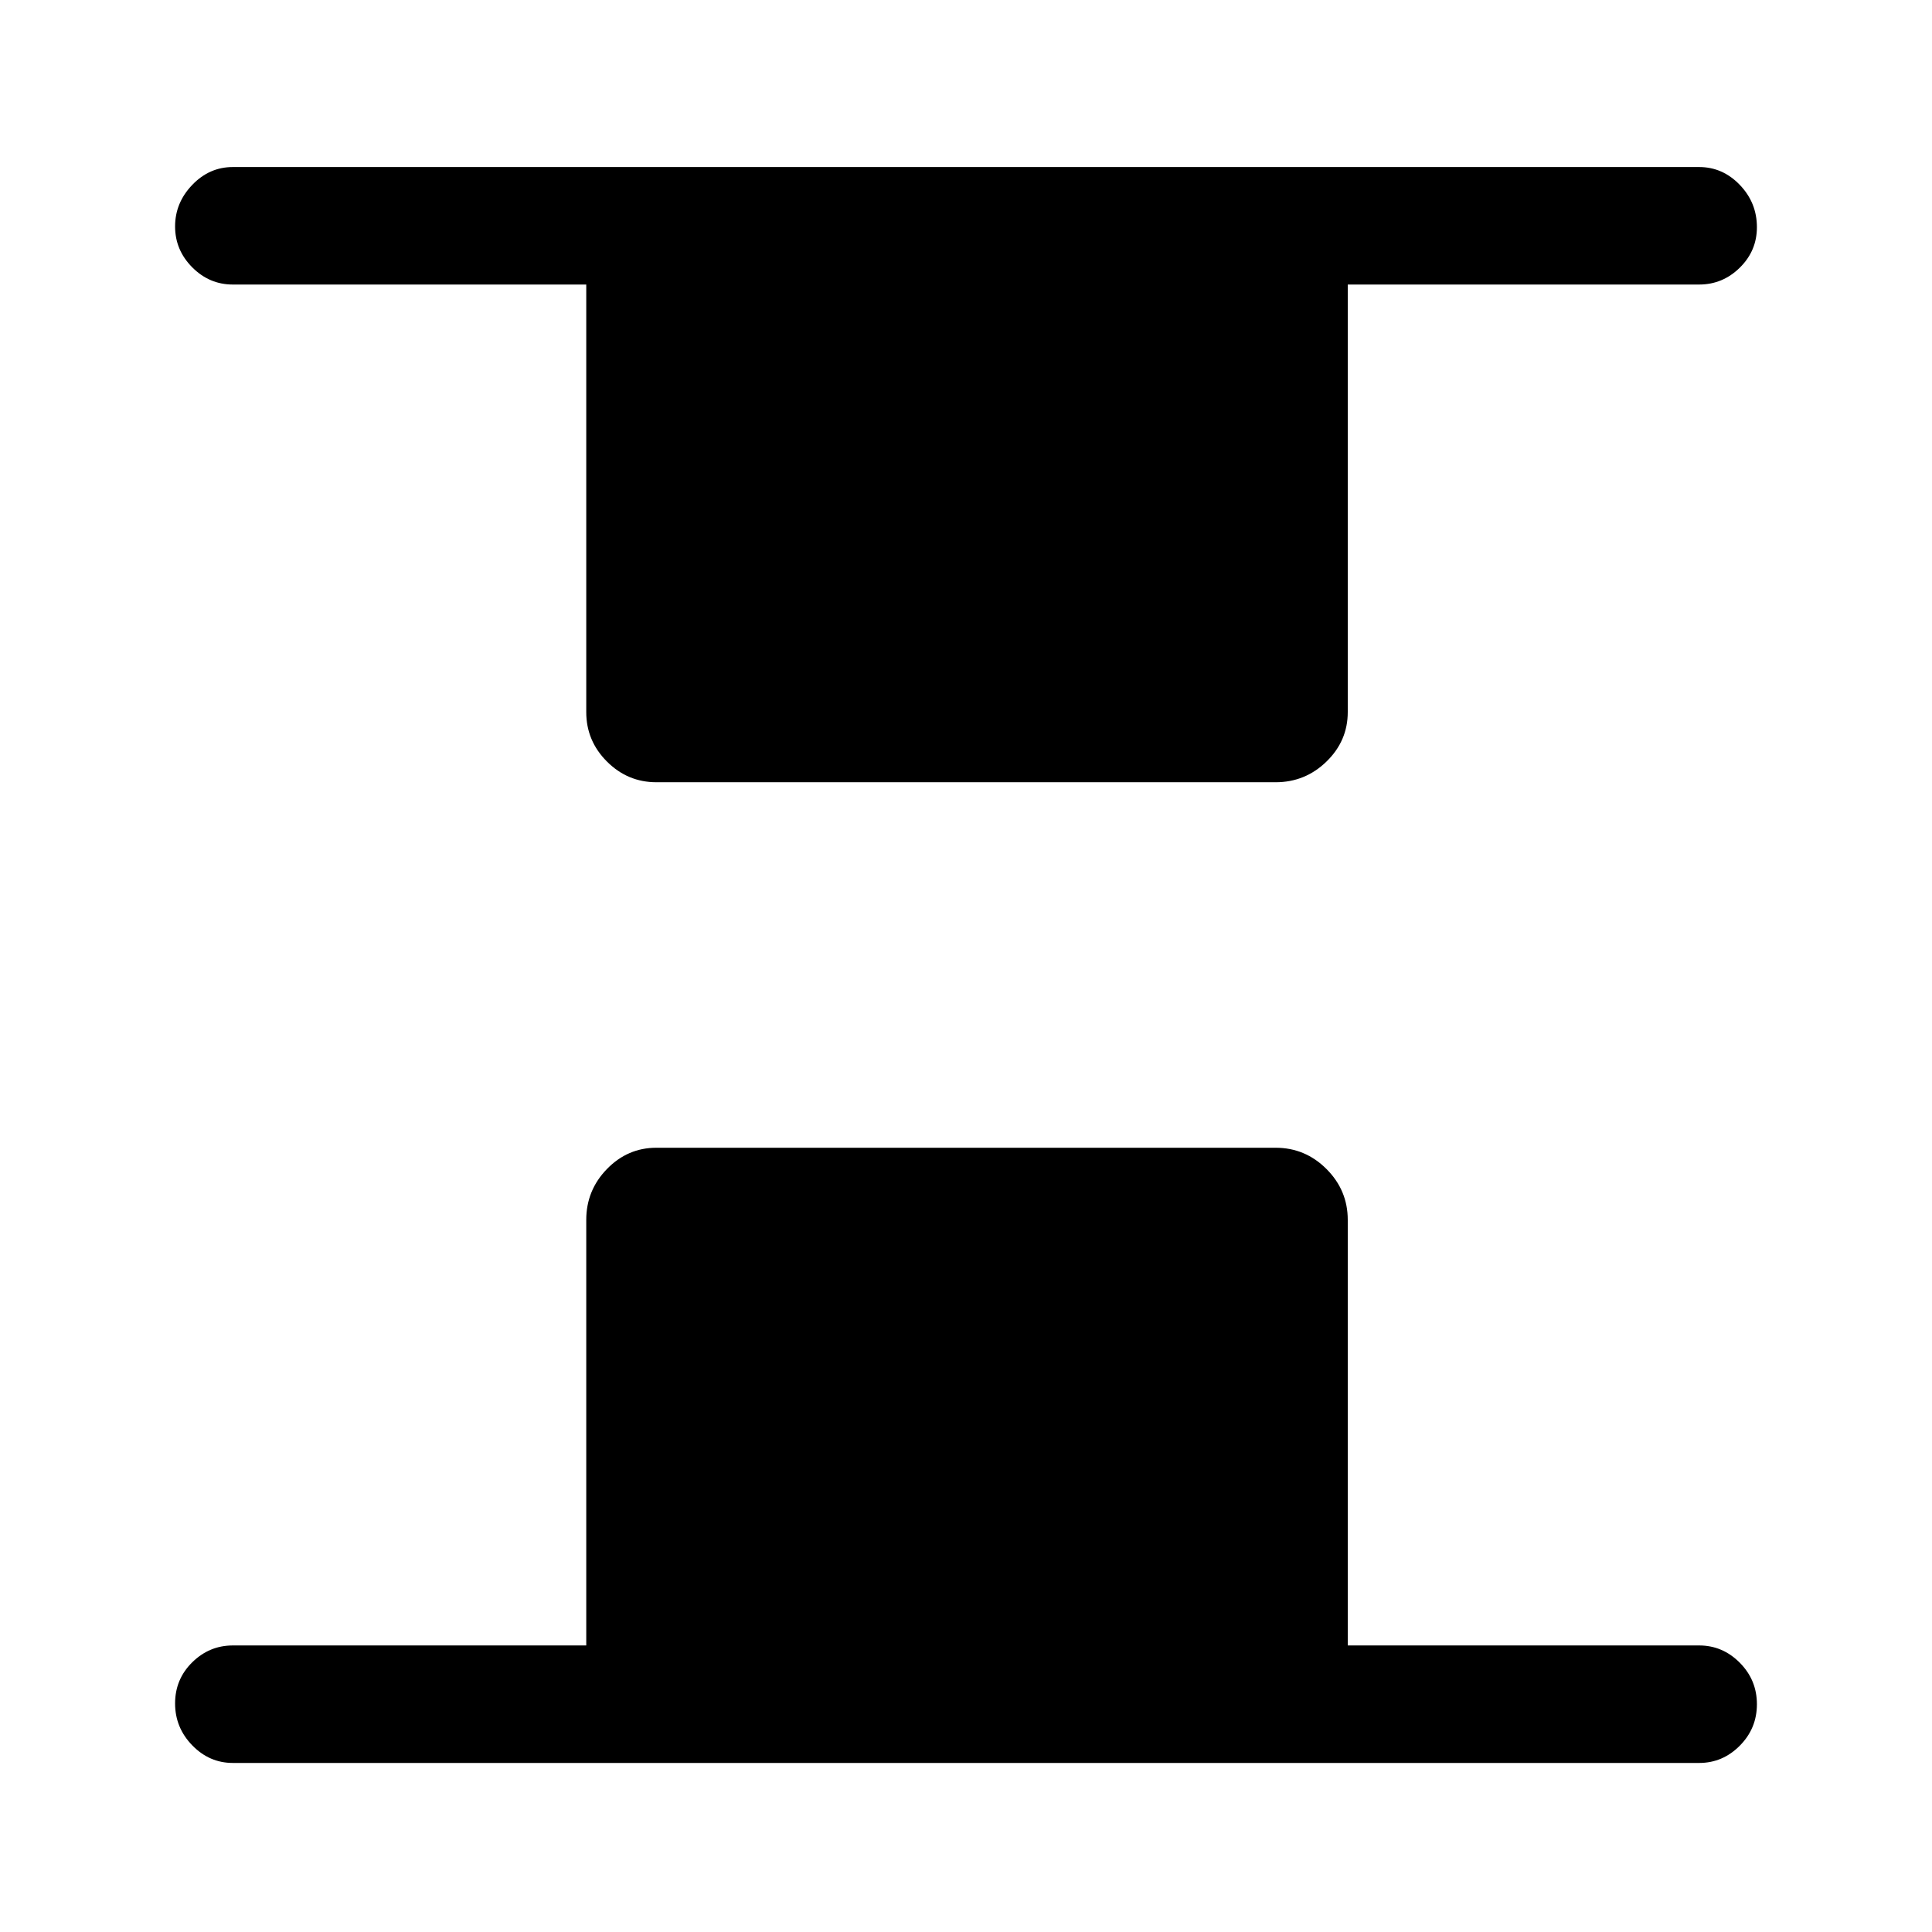 <svg xmlns="http://www.w3.org/2000/svg" height="48" viewBox="0 96 960 960" width="48"><path d="M326.154 484.692q-14.284 0-24.565-10.281t-10.281-24.565V237.385H115.693q-11.669 0-20.18-8.563Q87 220.26 87 208.515t8.512-20.629q8.511-8.885 20.18-8.885h728.614q11.669 0 20.18 8.856 8.512 8.855 8.512 21.032 0 11.752-8.512 20.124-8.511 8.372-20.18 8.372H669.692v212.461q0 14.284-10.568 24.565-10.569 10.281-25.278 10.281H326.154ZM115.693 971.999q-11.669 0-20.18-8.765Q87 954.47 87 942.427t8.512-20.428q8.511-8.384 20.18-8.384h175.615V702.154q0-14.709 10.281-25.278 10.281-10.568 24.565-10.568h307.692q14.709 0 25.278 10.568 10.568 10.569 10.568 25.278v211.461h174.615q11.669 0 20.18 8.58 8.512 8.58 8.512 20.623 0 12.043-8.512 20.612-8.511 8.569-20.18 8.569H115.693Z"/></svg>